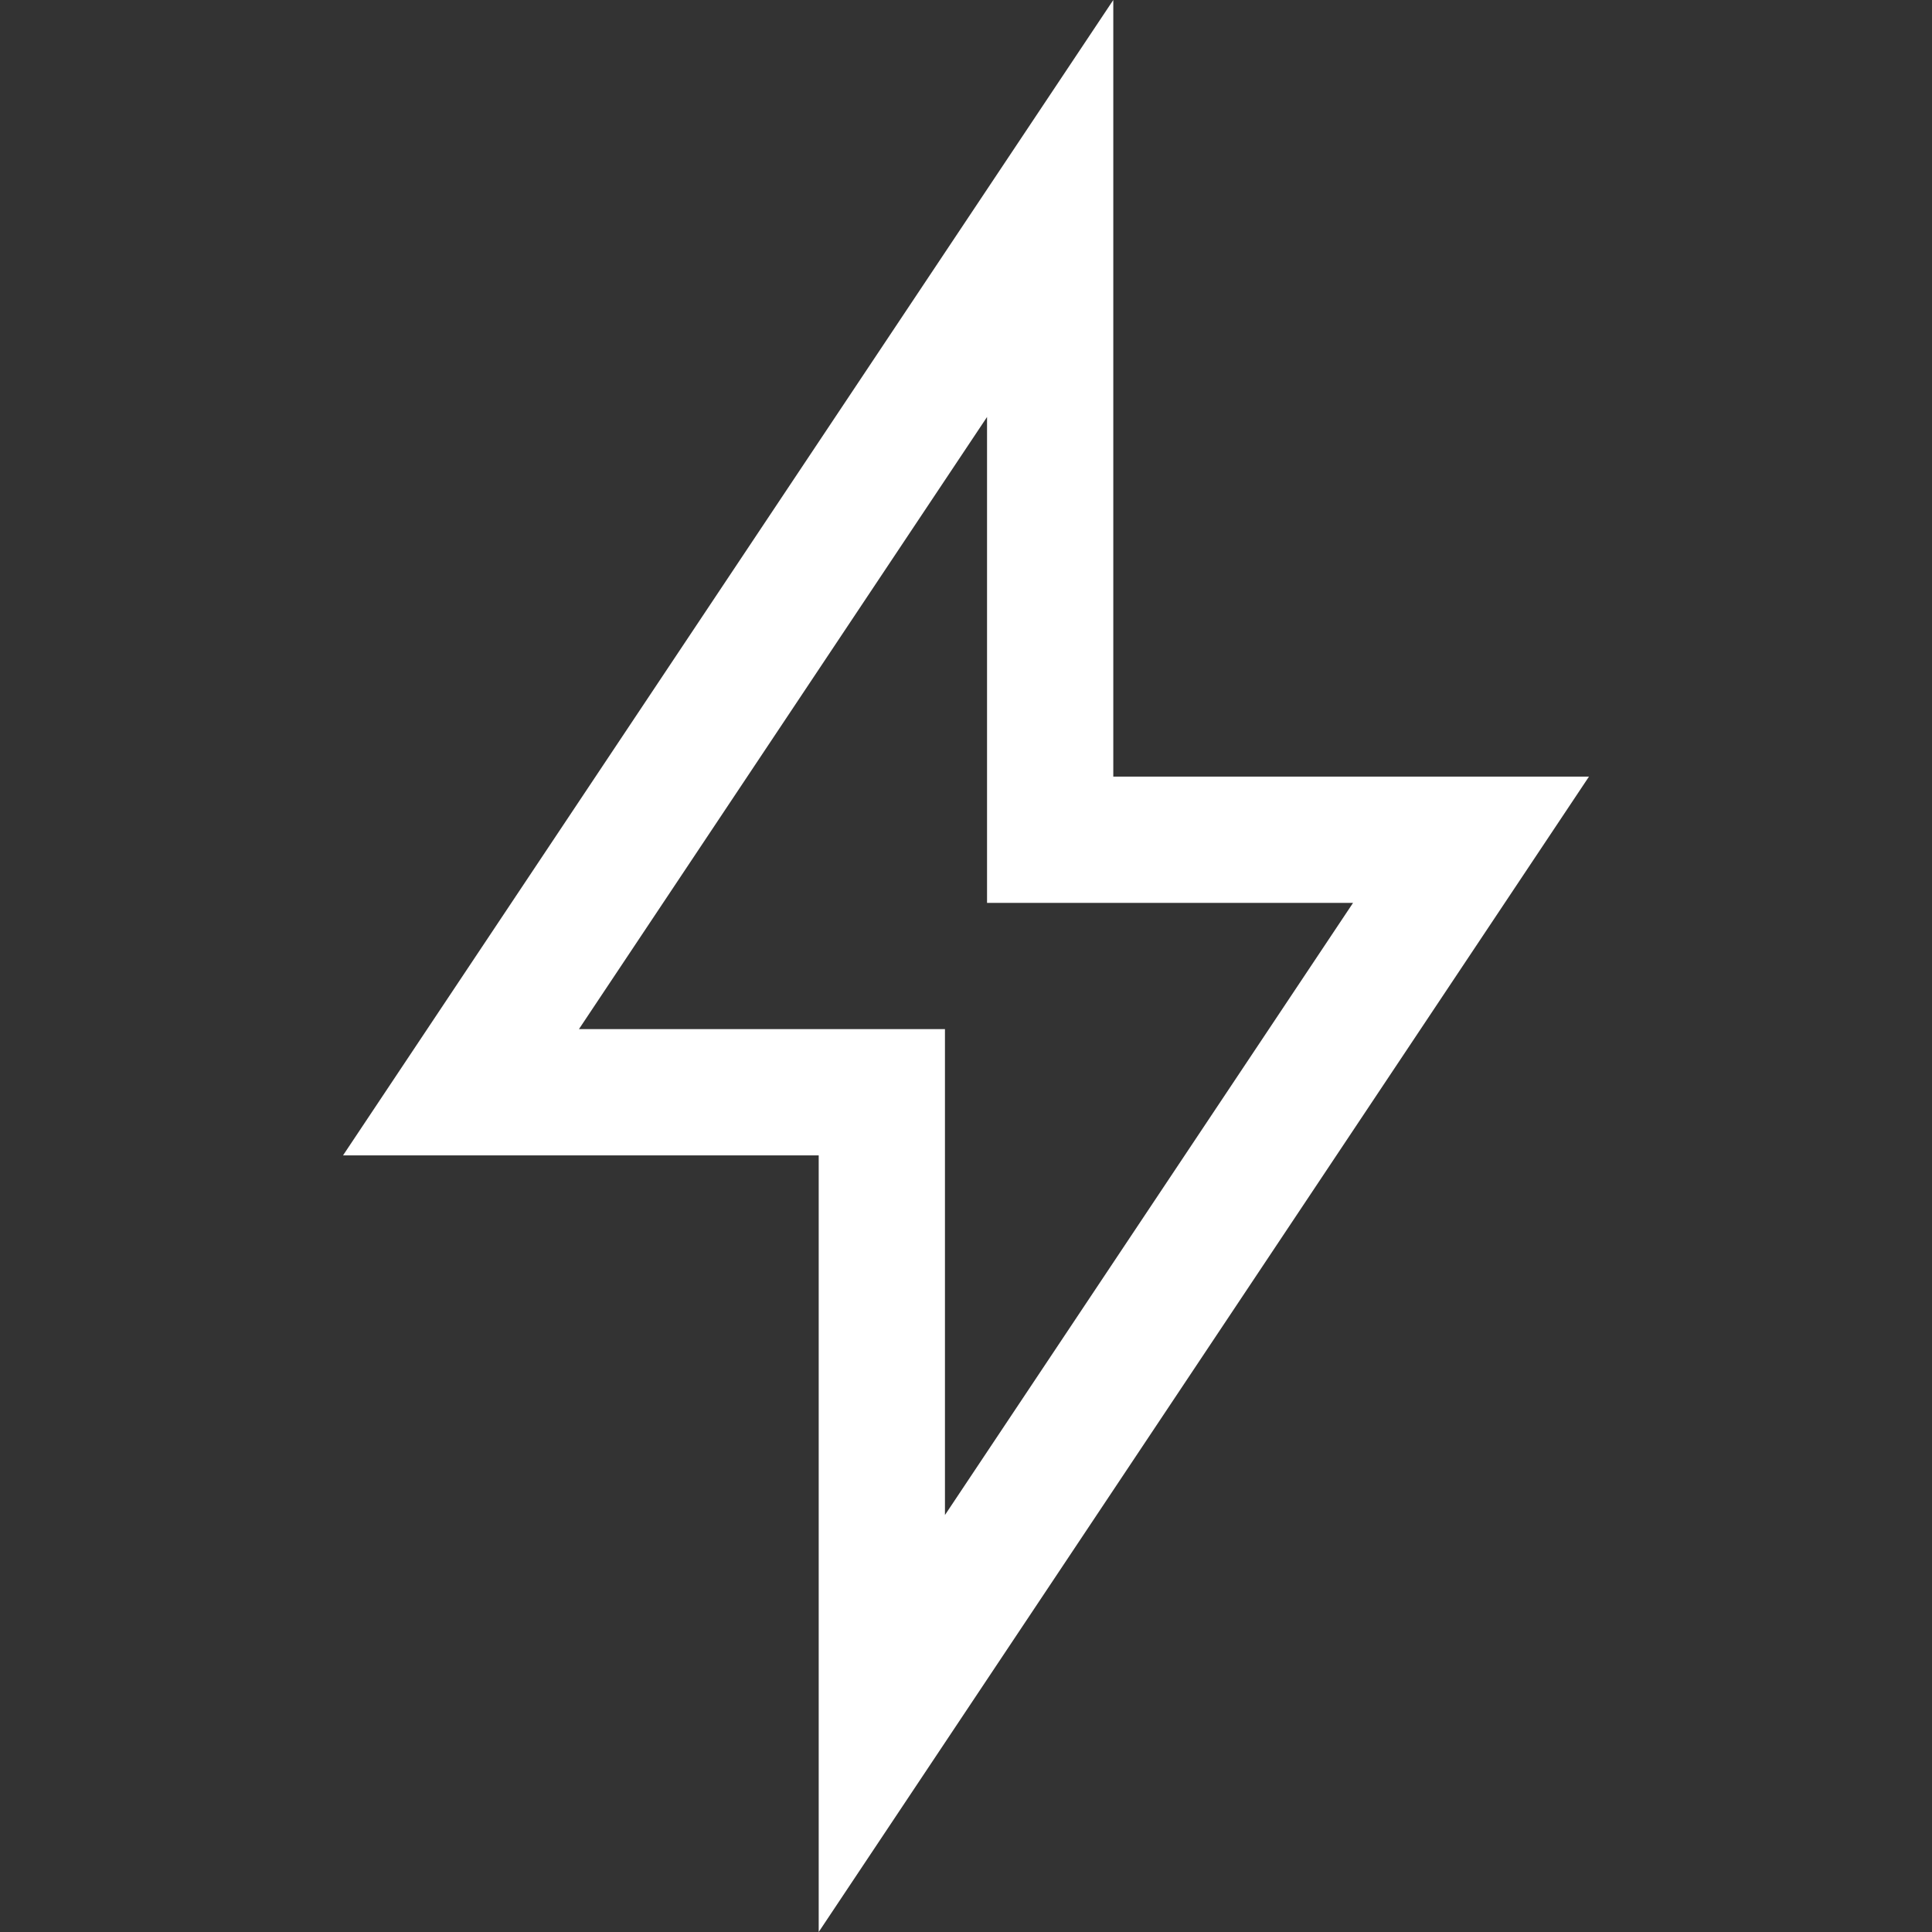 <?xml version="1.0"?>
<svg xmlns="http://www.w3.org/2000/svg" xmlns:xlink="http://www.w3.org/1999/xlink" version="1.1" id="Layer_1" x="0px" y="0px" viewBox="0 0 512 512" style="enable-background:new 0 0 512 512;" xml:space="preserve" width="512px" height="512px" class=""><rect x="0" y="0" width="512" height="512" fill="#333333" stroke="none"/><g><g>
	<g>
		<path d="M421.091,205.814H295.034V0L90.909,306.188h126.056V512L421.091,205.814z M153.426,272.73l108.15-162.226v128.768h96.997    l-108.15,162.225V272.73H153.426z" data-original="#000000" class="active-path" data-old_color="#000000" fill="#FFFFFF"/>
	</g>
</g></g> </svg>
